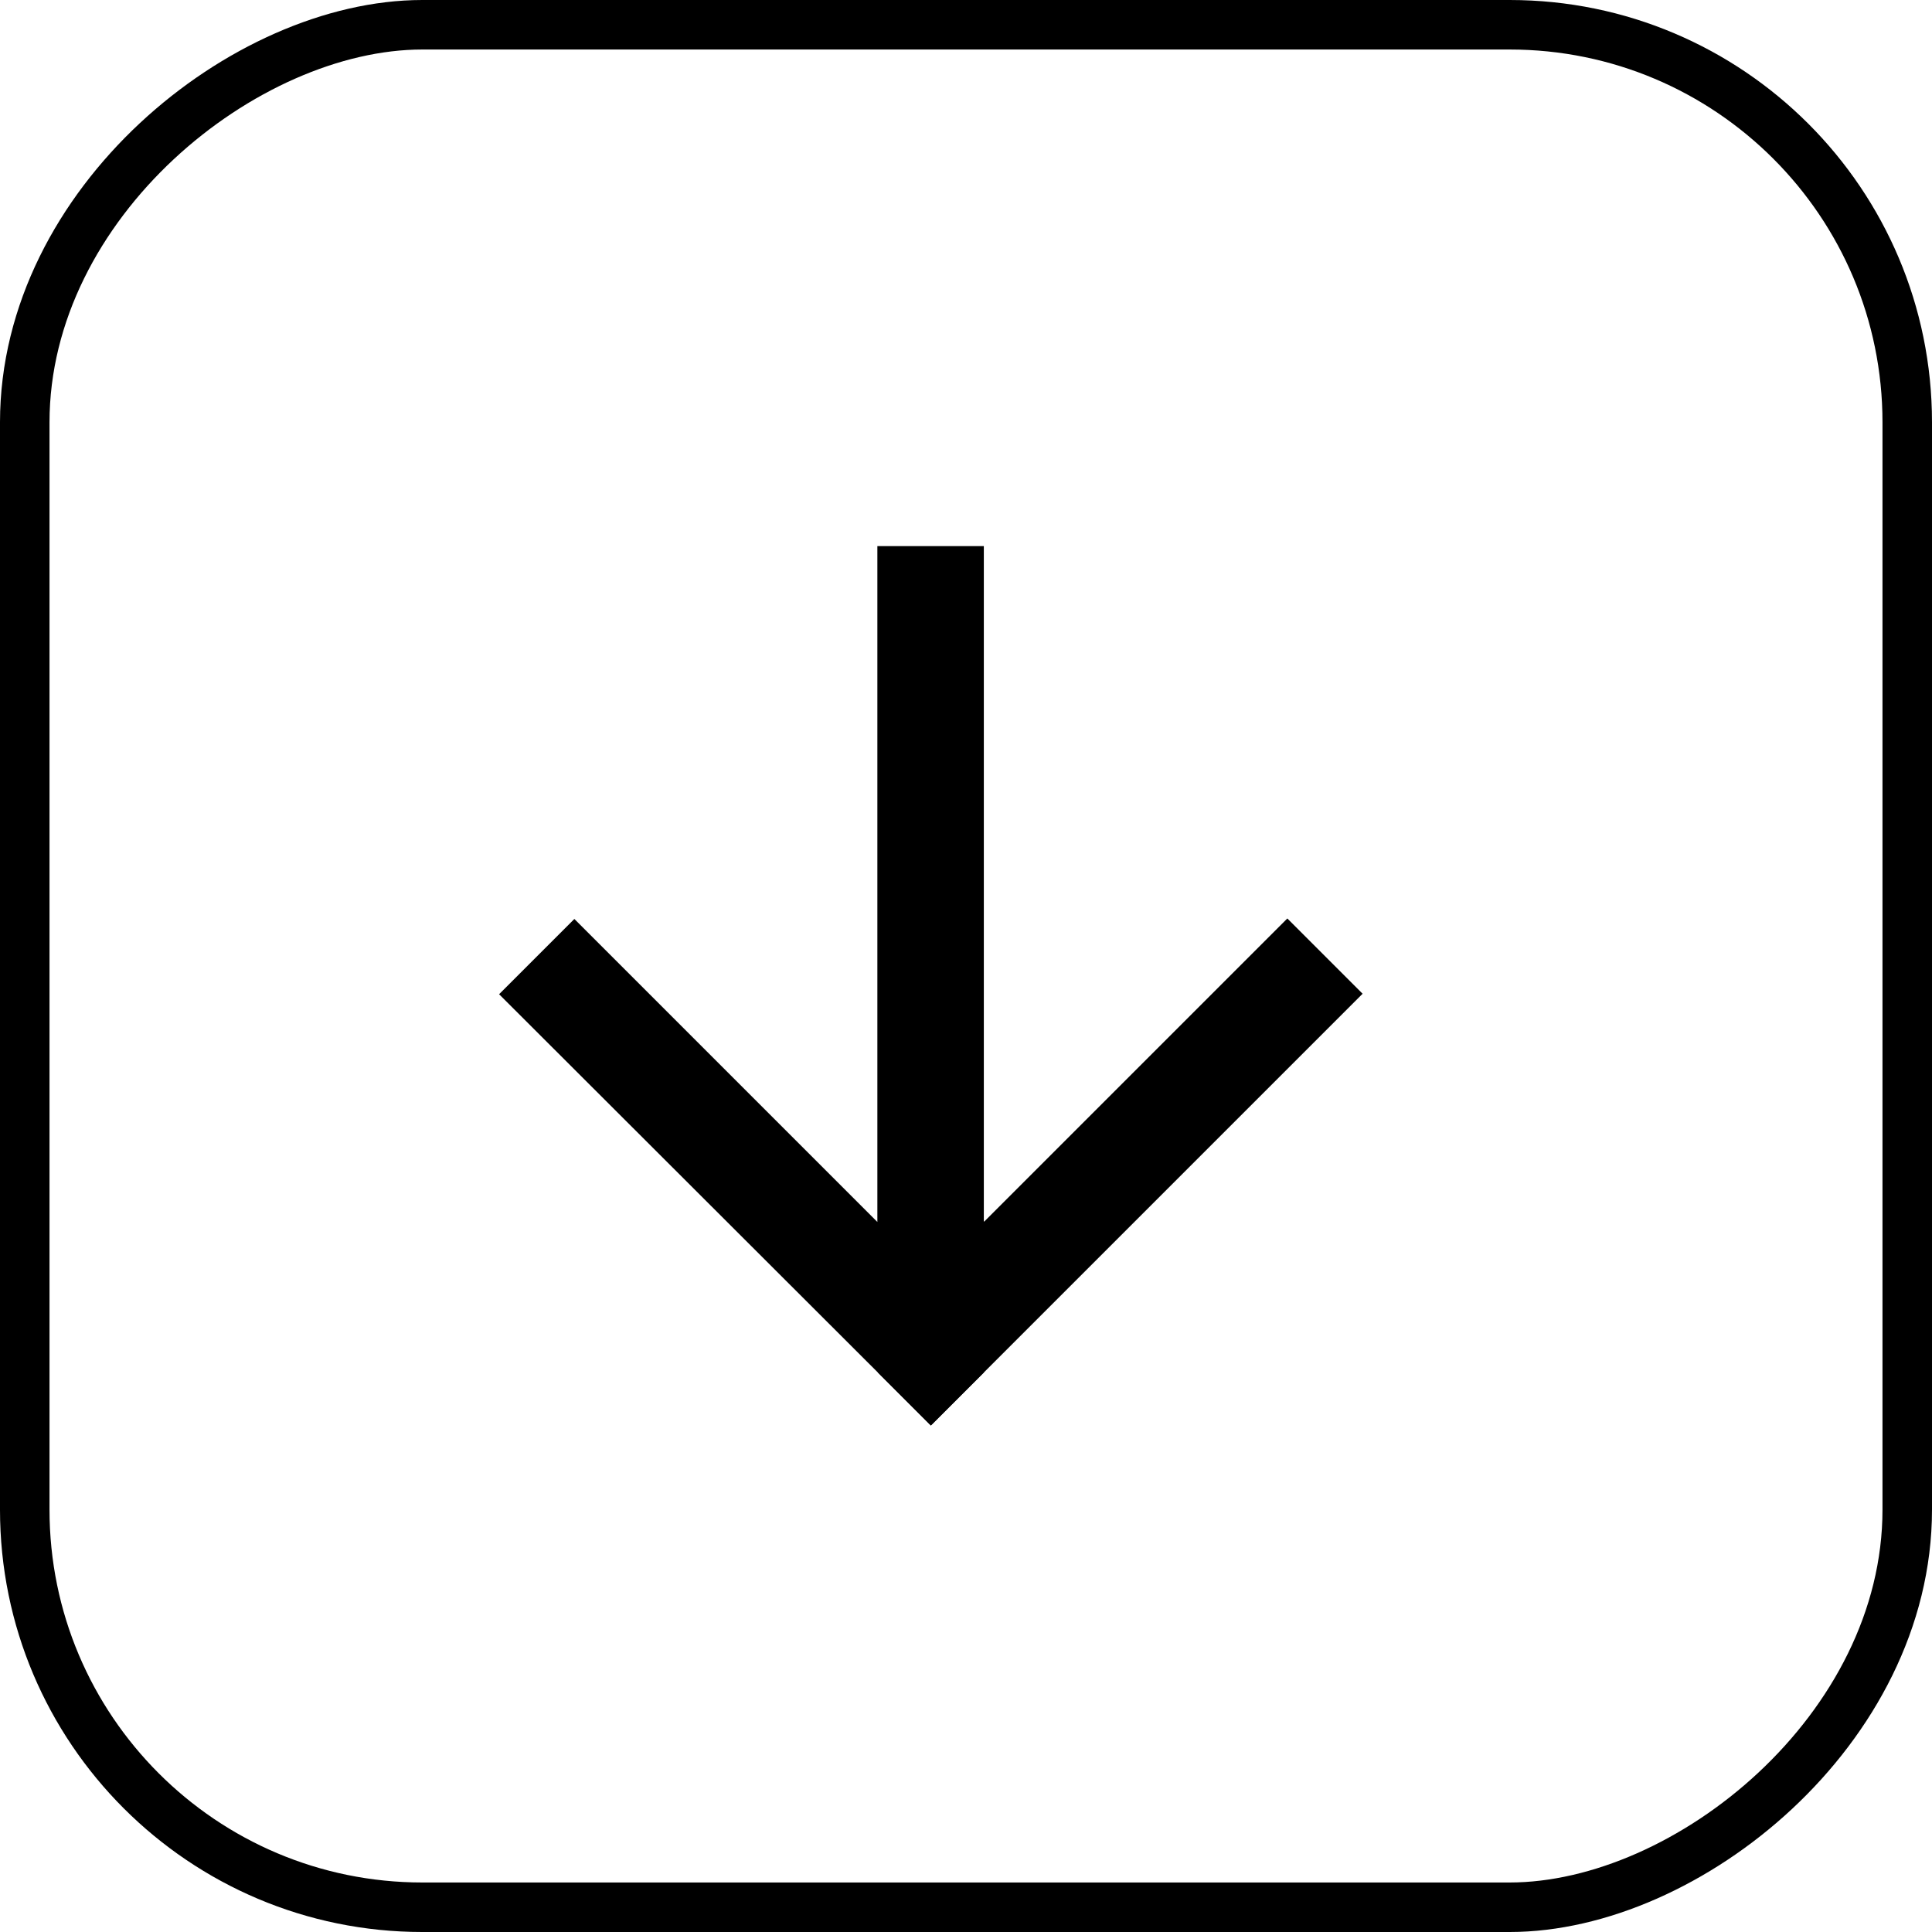 <?xml version="1.0" encoding="UTF-8"?>
<svg id="Layer_2" data-name="Layer 2" xmlns="http://www.w3.org/2000/svg" viewBox="0 0 39.02 39.02">
  <defs>
    <style>
      .cls-1 {
        fill: none;
        stroke: #000;
        stroke-miterlimit: 10;
      }
    </style>
  </defs>
  <g id="Layer_1-2" data-name="Layer 1">
    <polygon points="19.87 11.03 19.87 27.72 18.8 28.79 17.73 27.72 10.08 20.08 11.6 18.56 17.72 24.68 17.72 11.03 19.87 11.03"/>
    <polygon points="27.52 20.07 19.87 27.72 18.8 28.79 17.73 27.72 17.73 24.67 19.88 24.67 26 18.55 27.52 20.07"/>
    <rect class="cls-1" x=".5" y=".5" width="38.02" height="38.02" rx="8.03" ry="8.03" transform="translate(39.02 0) rotate(90)"/>
  </g>
</svg>